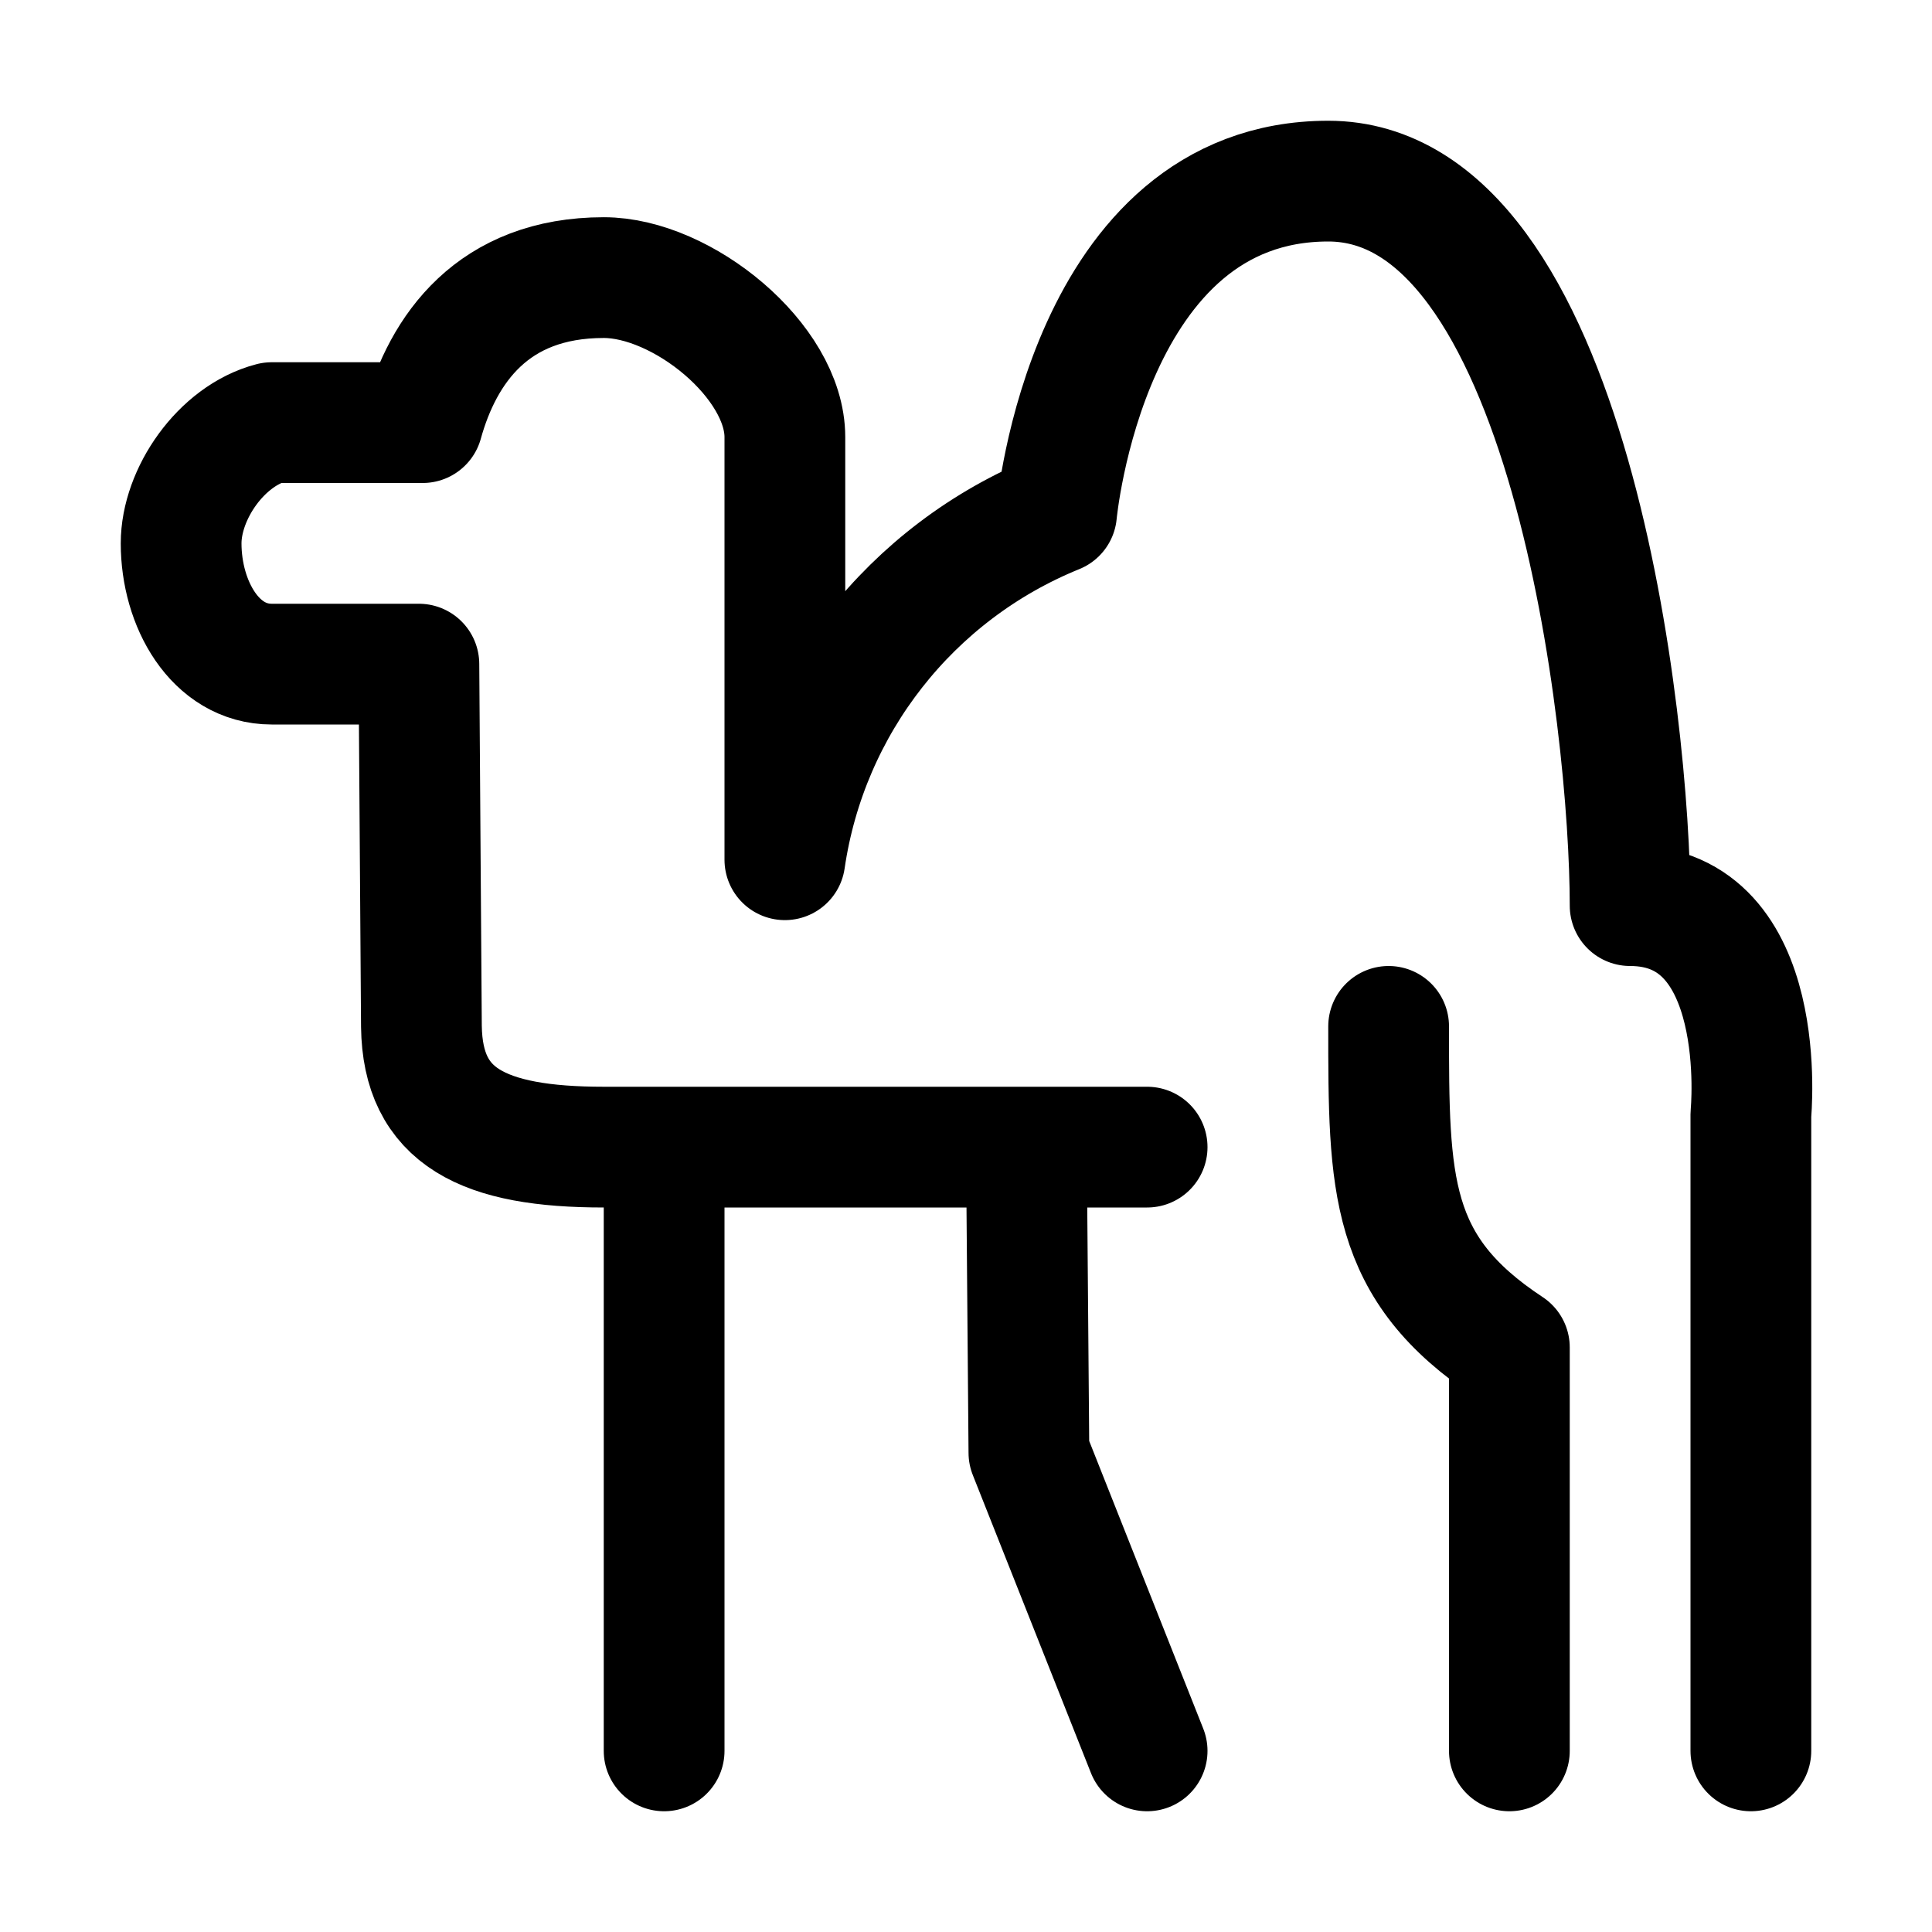 <?xml version="1.0" encoding="UTF-8"?>
<svg xmlns="http://www.w3.org/2000/svg" xmlns:xlink="http://www.w3.org/1999/xlink" width="24px" height="24px" viewBox="0 0 24 24" version="1.1">
<g id="surface1">
<path style="fill:none;stroke-width:1;stroke-linecap:round;stroke-linejoin:round;stroke:rgb(0%,0%,0%);stroke-opacity:1;stroke-miterlimit:4;" d="M 12.5 14.5 L 12.5 11.159 C 11.5 10.5 11.5 9.81 11.5 8.5 M 8.5 9.5 L 8.521 12.031 L 9.5 14.5 M 5.5 9.5 L 5.5 14.5 M 14.5 14.5 L 14.5 9.229 C 14.5 9.229 14.669 7.5 13.5 7.5 C 13.5 6 13 1.5 11 1.5 C 9 1.5 8.75 4.25 8.75 4.25 C 7.544 4.74 6.688 5.831 6.5 7.12 L 6.5 3.62 C 6.5 2.99 5.651 2.299 5 2.299 C 4.081 2.299 3.669 2.891 3.5 3.5 L 2.25 3.5 C 1.831 3.609 1.5 4.091 1.5 4.5 C 1.5 5 1.781 5.5 2.25 5.5 L 3.469 5.5 L 3.49 8.5 C 3.5 9.25 4 9.5 5 9.5 L 9.5 9.5 " transform="matrix(1.5,0,0,1.5,0,0)"/>
</g>
</svg>
